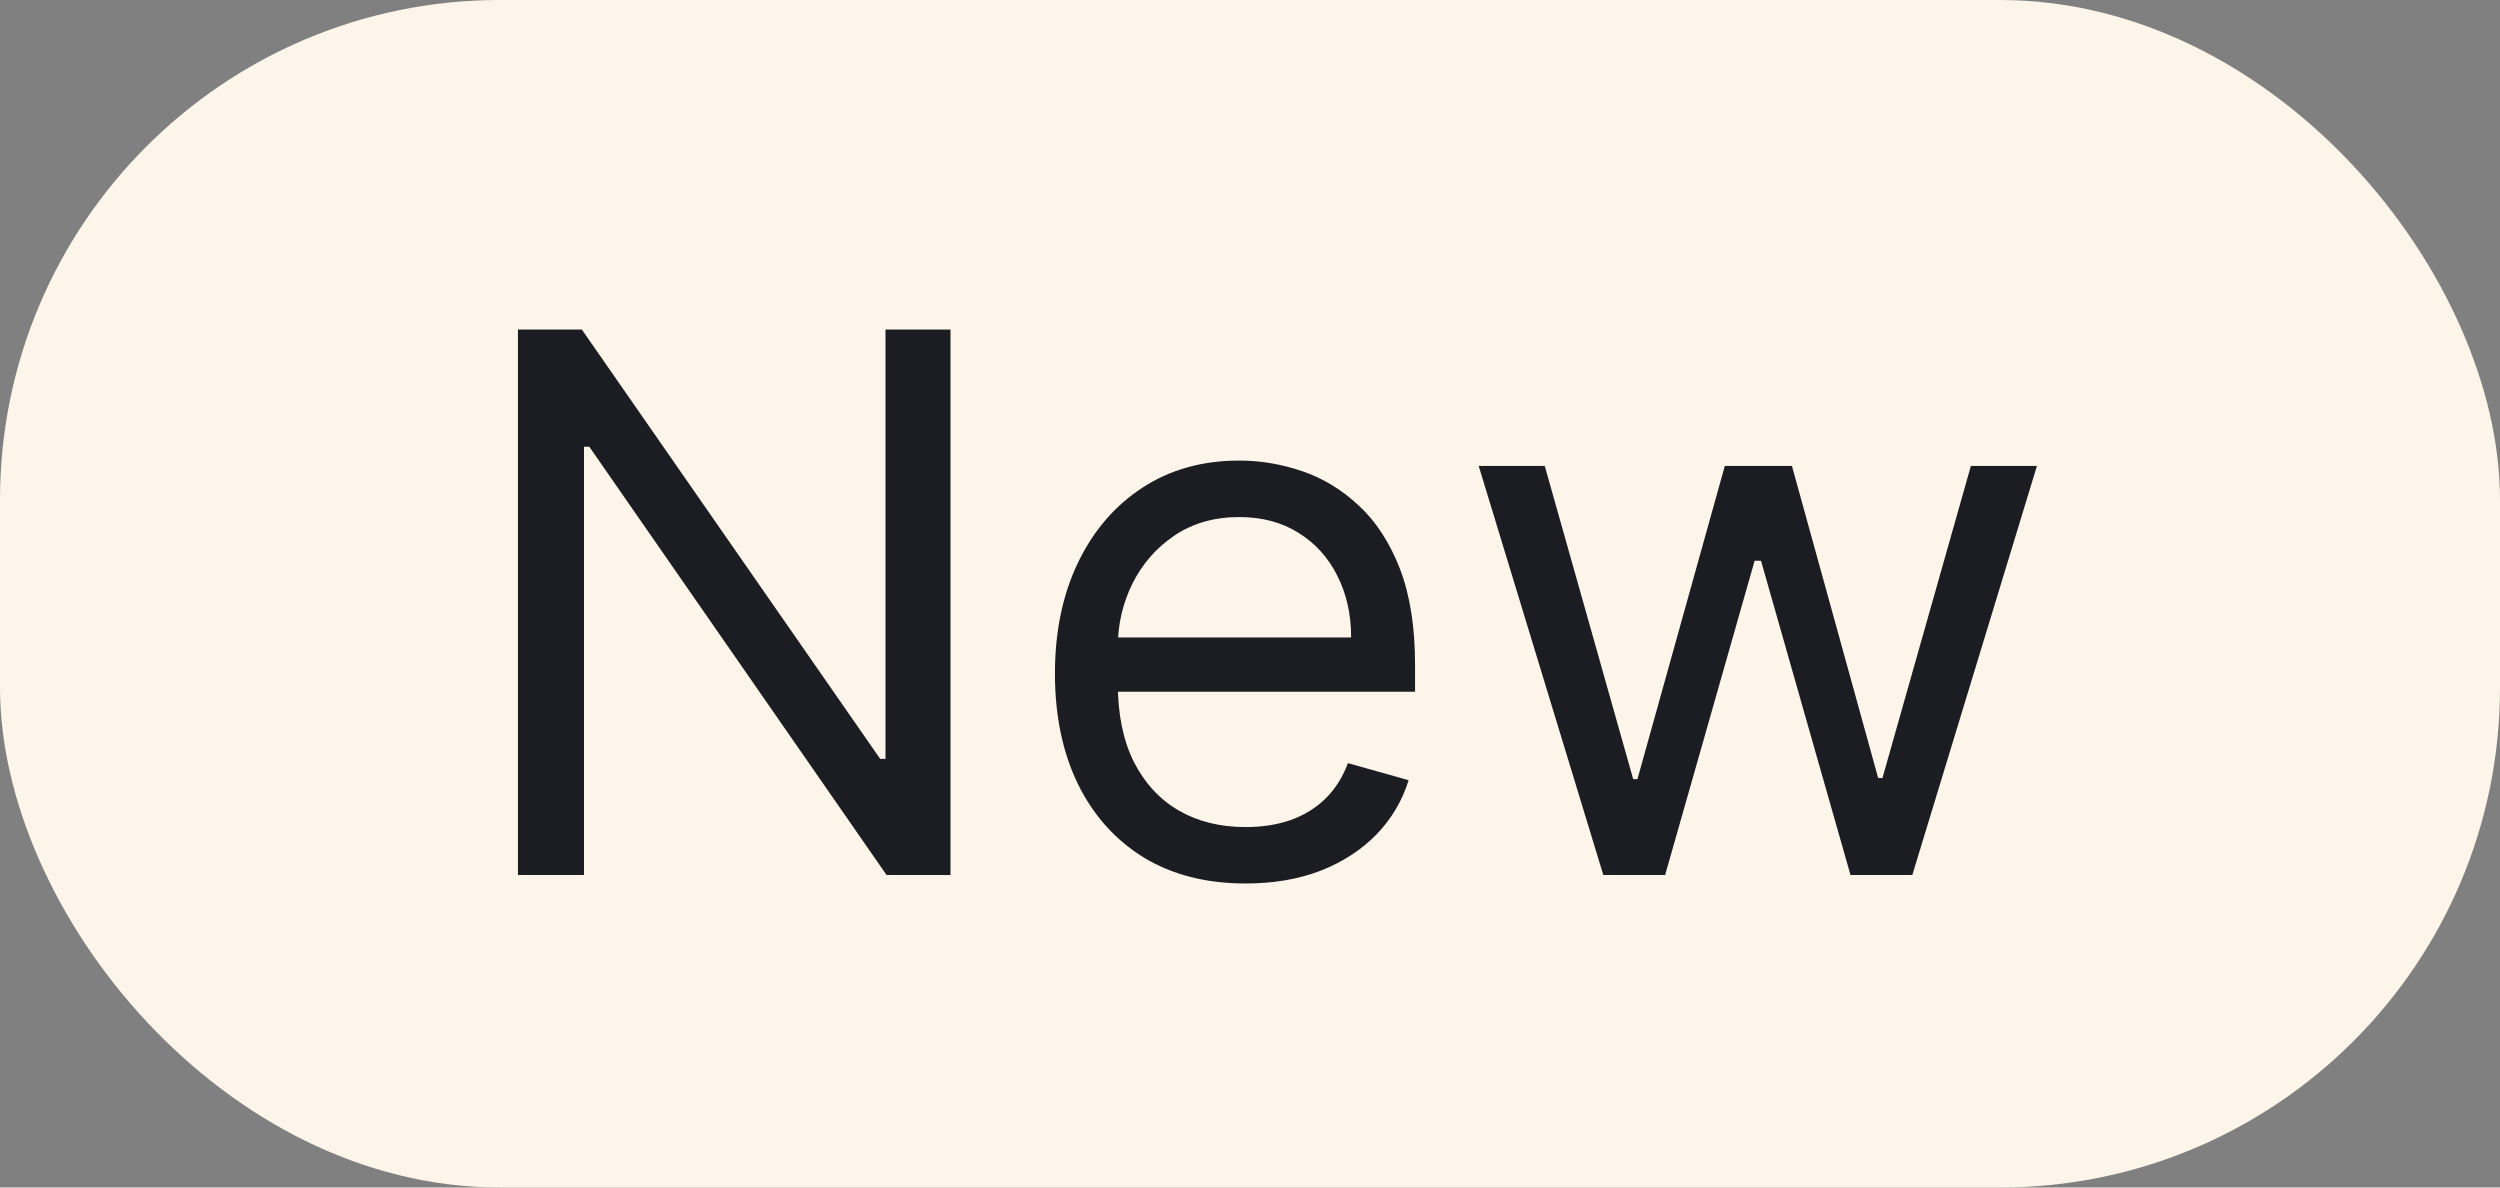 <svg width="40" height="19" viewBox="0 0 40 19" fill="none" xmlns="http://www.w3.org/2000/svg">
<rect x="0" y="0" width="40" height="19" fill="#808080" stroke="none"/>
<rect width="40" height="19" rx="8" fill="#FEF5EA"/>
<path d="M15.208 5.273V14H14.185L9.429 7.148H9.344V14H8.287V5.273H9.31L14.083 12.142H14.168V5.273H15.208ZM19.93 14.136C19.3 14.136 18.756 13.997 18.298 13.719C17.844 13.438 17.493 13.046 17.246 12.543C17.001 12.037 16.879 11.449 16.879 10.778C16.879 10.108 17.001 9.517 17.246 9.006C17.493 8.491 17.837 8.091 18.277 7.804C18.72 7.514 19.237 7.369 19.828 7.369C20.169 7.369 20.506 7.426 20.838 7.54C21.171 7.653 21.473 7.838 21.746 8.094C22.018 8.347 22.236 8.682 22.398 9.099C22.56 9.517 22.641 10.031 22.641 10.642V11.068H17.595V10.199H21.618C21.618 9.83 21.544 9.5 21.396 9.21C21.251 8.92 21.044 8.692 20.774 8.524C20.507 8.357 20.192 8.273 19.828 8.273C19.428 8.273 19.081 8.372 18.788 8.571C18.499 8.767 18.276 9.023 18.119 9.338C17.963 9.653 17.885 9.991 17.885 10.352V10.932C17.885 11.426 17.97 11.845 18.141 12.189C18.314 12.53 18.554 12.79 18.861 12.969C19.168 13.145 19.524 13.233 19.93 13.233C20.195 13.233 20.433 13.196 20.646 13.122C20.862 13.046 21.048 12.932 21.204 12.781C21.361 12.628 21.482 12.438 21.567 12.21L22.538 12.483C22.436 12.812 22.264 13.102 22.023 13.352C21.781 13.599 21.483 13.793 21.128 13.932C20.773 14.068 20.374 14.136 19.93 14.136ZM25.653 14L23.659 7.455H24.716L26.131 12.466H26.199L27.597 7.455H28.671L30.051 12.449H30.119L31.534 7.455H32.591L30.597 14H29.608L28.176 8.972H28.074L26.642 14H25.653Z" fill="#1C1D22"/>
</svg>
